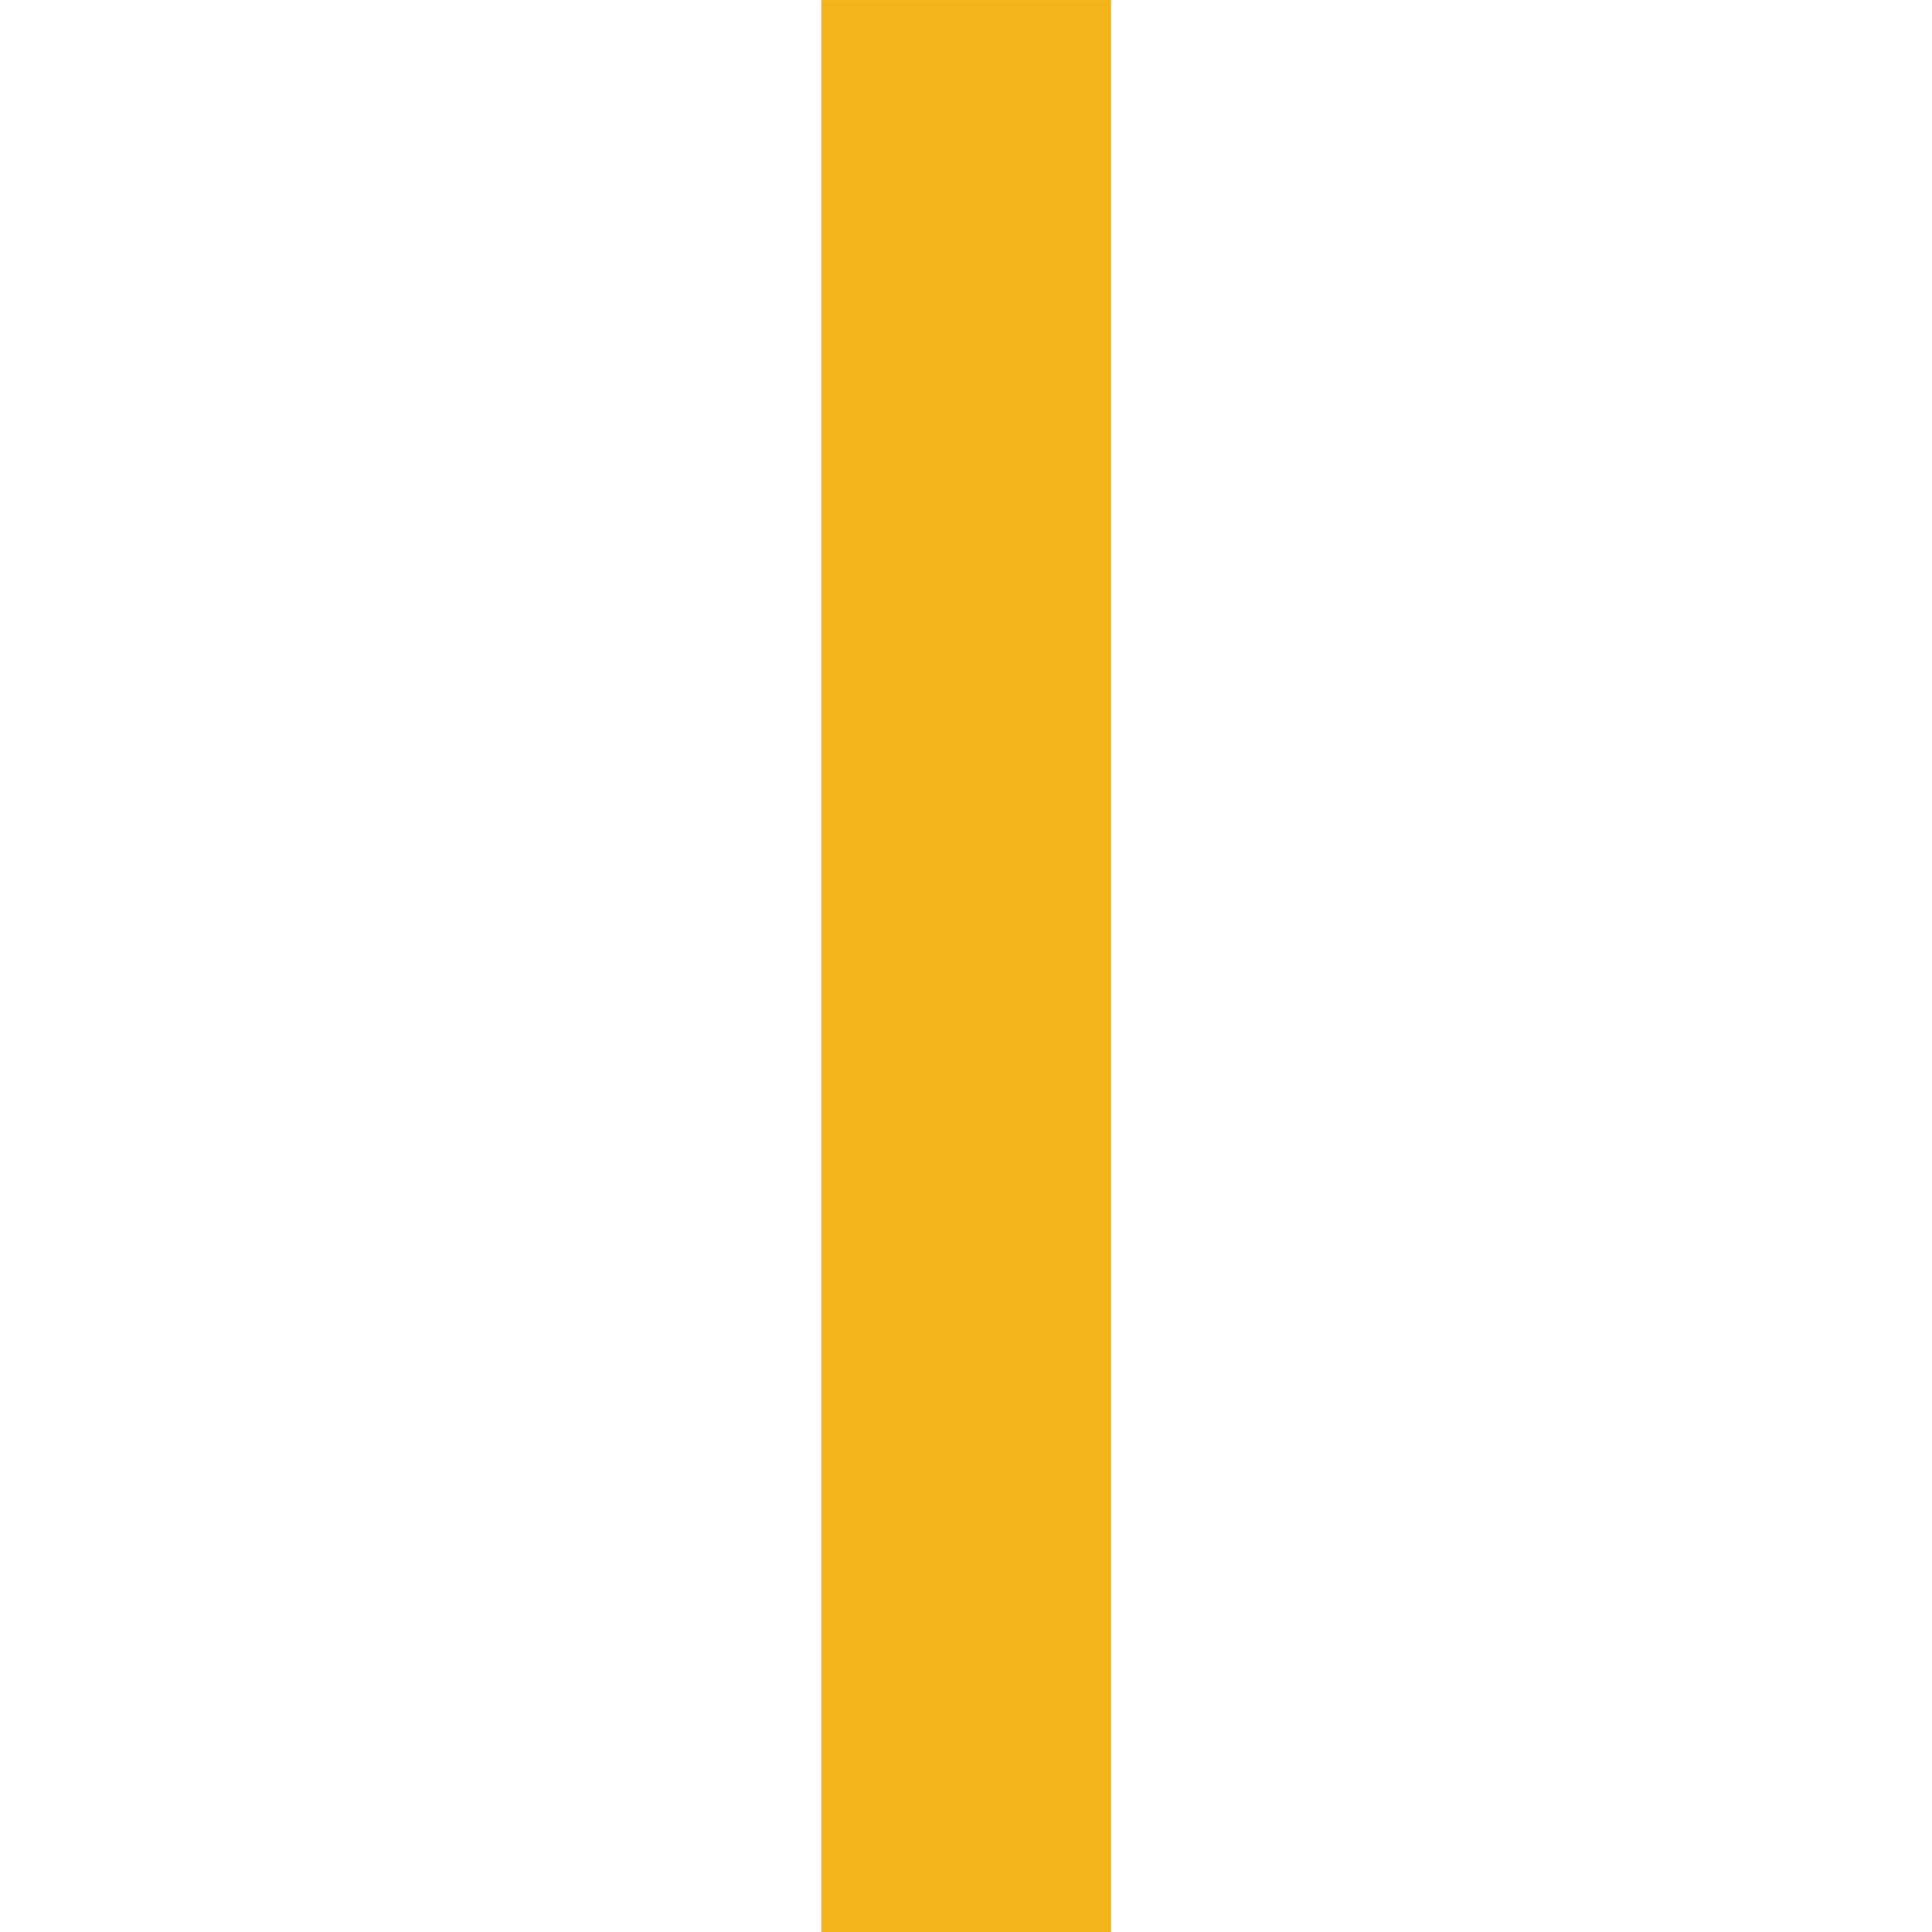 <?xml version="1.0" encoding="UTF-8" standalone="no"?>
<!-- Created with Inkscape (http://www.inkscape.org/) -->

<svg
   xmlns:dc="http://purl.org/dc/elements/1.1/"
   xmlns:cc="http://creativecommons.org/ns#"
   xmlns:rdf="http://www.w3.org/1999/02/22-rdf-syntax-ns#"
   xmlns:svg="http://www.w3.org/2000/svg"
   xmlns="http://www.w3.org/2000/svg"
   xmlns:sodipodi="http://sodipodi.sourceforge.net/DTD/sodipodi-0.dtd"
   xmlns:inkscape="http://www.inkscape.org/namespaces/inkscape"
   version="1.1"
   id="svg1675"
   width="100"
   height="100"
   sodipodi:docname="line.svg"
   inkscape:version="0.92.4 (5da689c313, 2019-01-14)">
  <defs
     id="defs1679" />
  <sodipodi:namedview
     pagecolor="#ffffff"
     bordercolor="#666666"
     borderopacity="1"
     objecttolerance="10"
     gridtolerance="10"
     guidetolerance="10"
     inkscape:pageopacity="0"
     inkscape:pageshadow="2"
     inkscape:window-width="1748"
     inkscape:window-height="1001"
     id="namedview1677"
     showgrid="false"
     inkscape:zoom="2.36"
     inkscape:cx="49.576271"
     inkscape:cy="50"
     inkscape:window-x="0"
     inkscape:window-y="0"
     inkscape:window-maximized="0"
     inkscape:current-layer="g823" />
  <inkscape:clipboard
     style="font-variant-east_asian:normal;opacity:1;vector-effect:none;fill:none;fill-opacity:1;stroke-width:11.339;stroke-linecap:butt;stroke-linejoin:miter;stroke-miterlimit:4;stroke-dasharray:none;stroke-dashoffset:0;stroke-opacity:1;stroke:#f3b31b"
     min="20,1015"
     max="120,1115" />
  <g
     id="g823"
     transform="matrix(3.78,0,0,3.78,-20,-7.52)">
    <rect
       style="opacity:1;fill:#1e5da5;fill-opacity:0;stroke:none;stroke-width:1.393;stroke-miterlimit:4;stroke-dasharray:none;stroke-opacity:1"
       id="rect817"
       width="26.458"
       height="26.458"
       x="5.292"
       y="1.99" />
    <path
       style="fill:none;fill-rule:evenodd;stroke:#f3b31b;stroke-width:3.969;stroke-linecap:butt;stroke-linejoin:miter;stroke-miterlimit:4;stroke-dasharray:none;stroke-opacity:1"
       d="M 18.521,1.99 V 28.448"
       id="path819"
       inkscape:connector-curvature="0"
       sodipodi:nodetypes="cc" />
  </g>
</svg>
